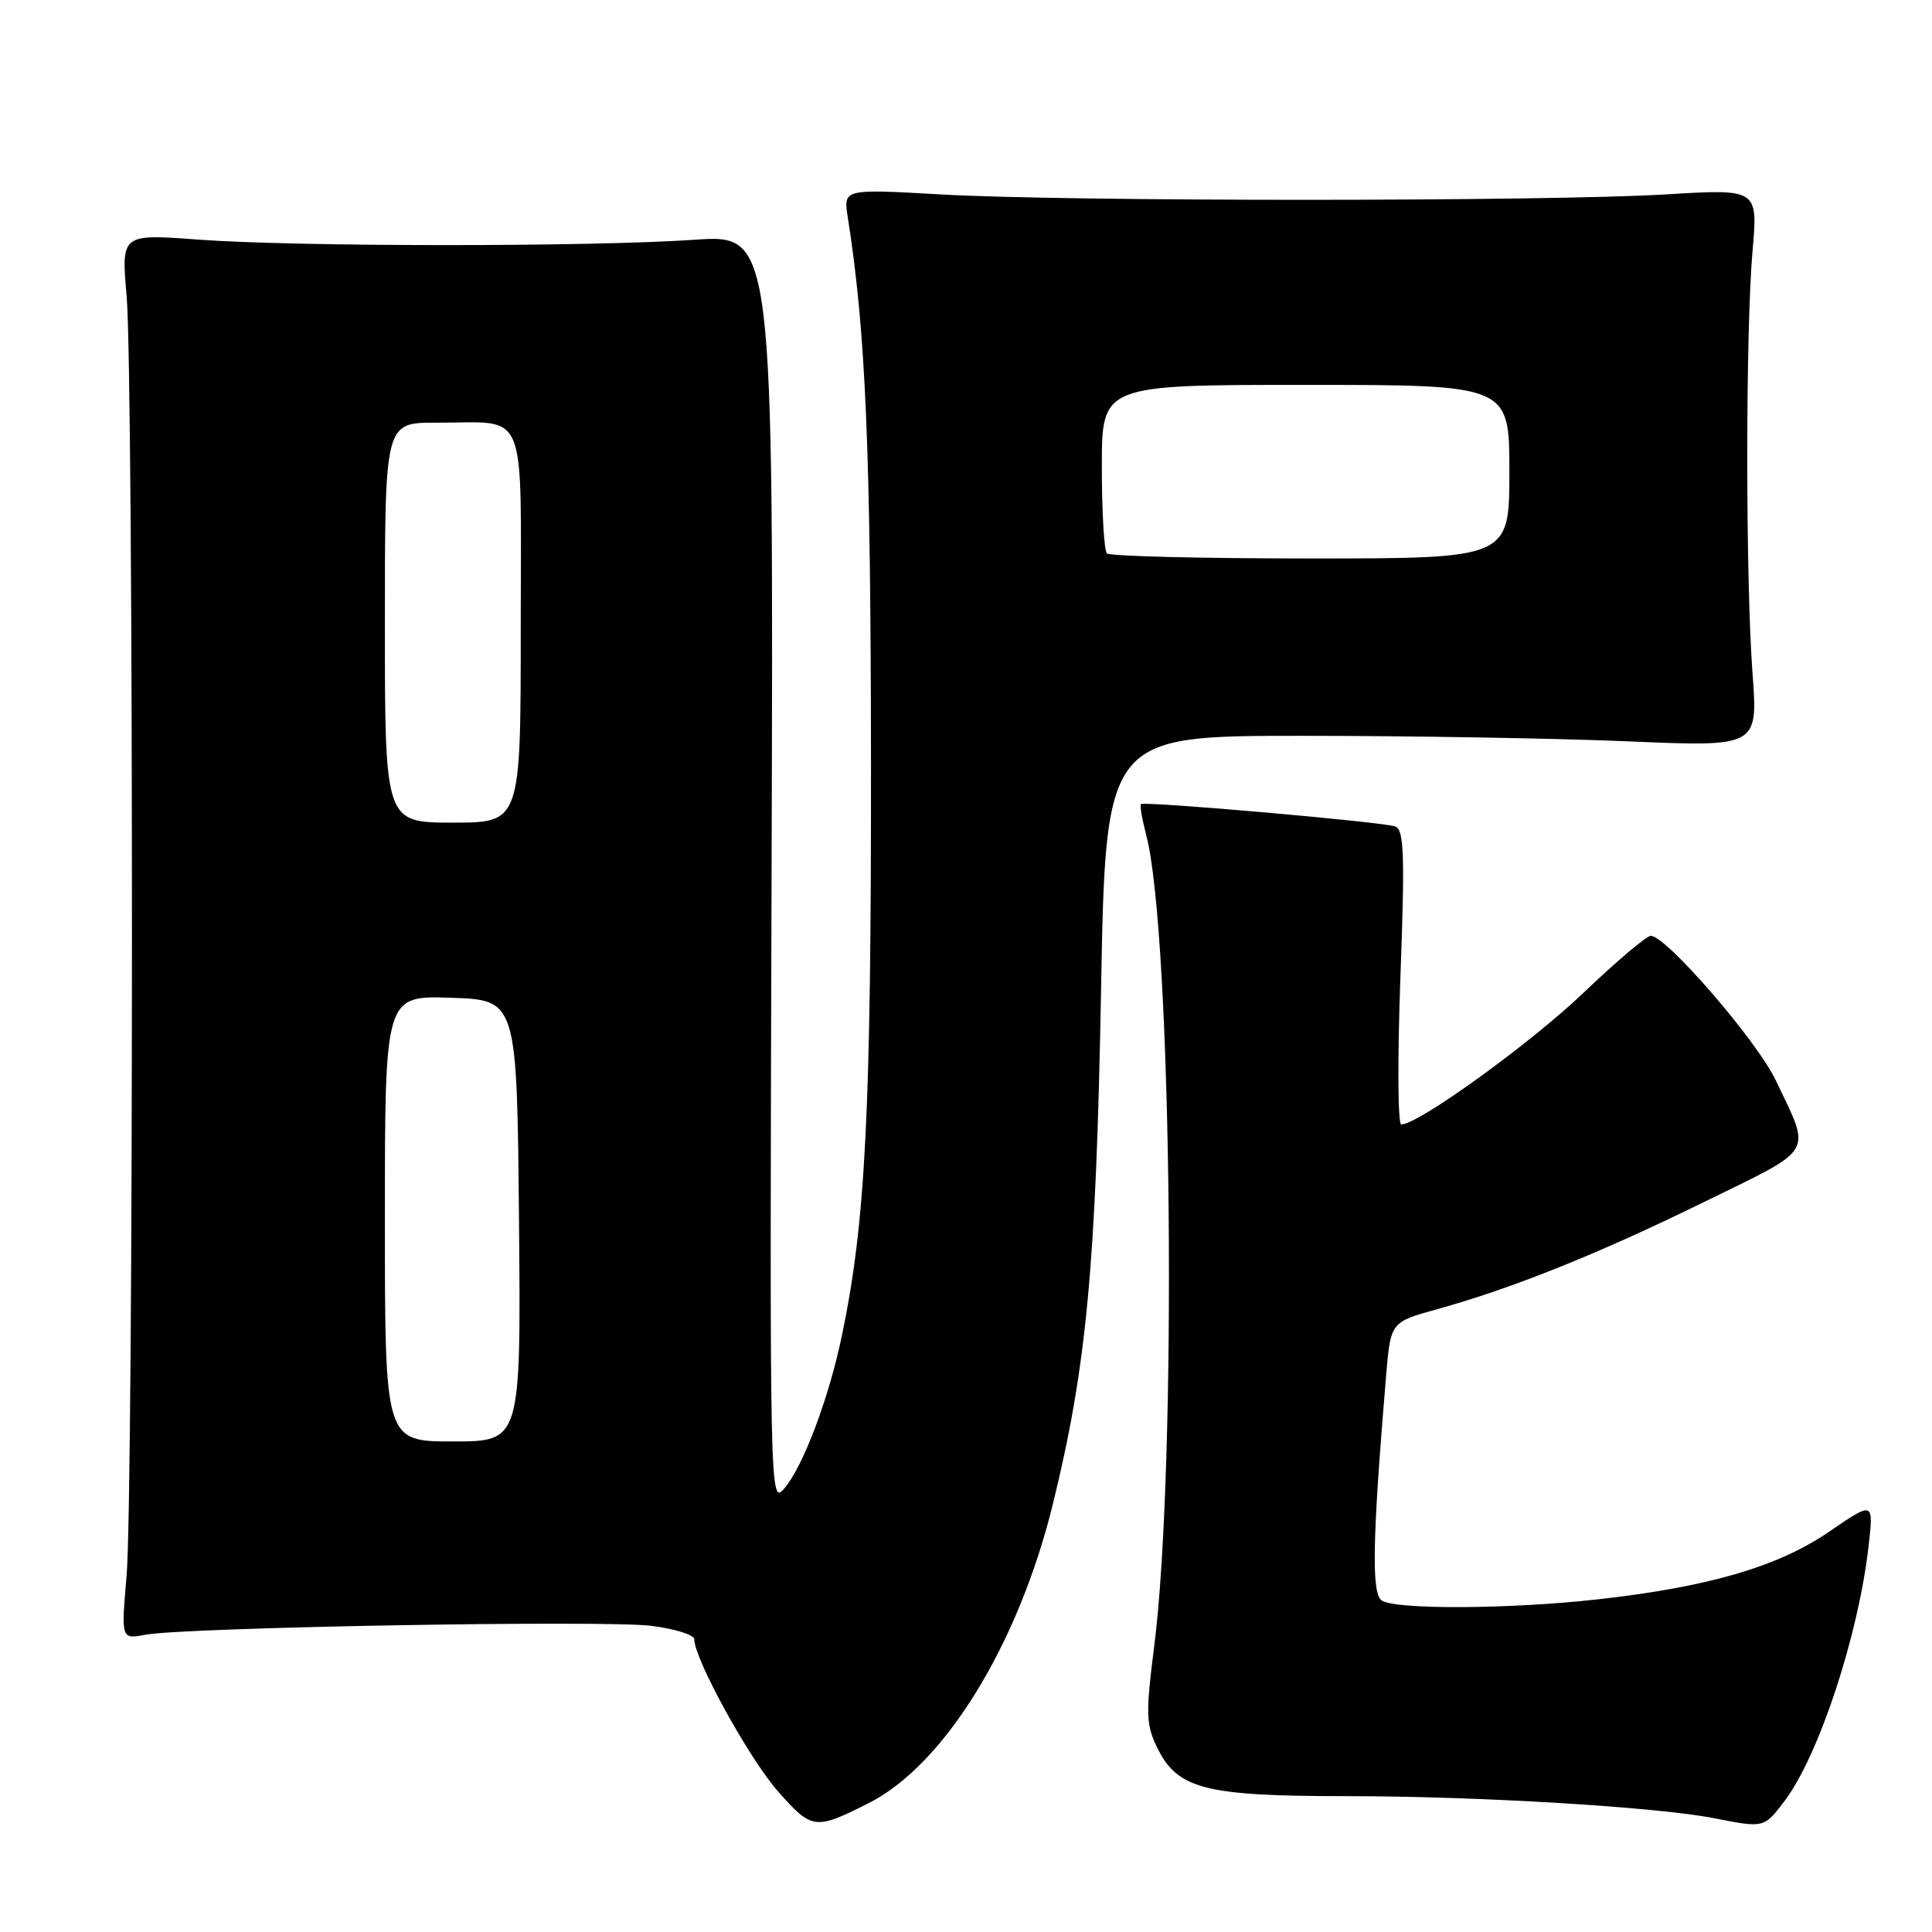 <?xml version="1.0" encoding="UTF-8" standalone="no"?>
<!DOCTYPE svg PUBLIC "-//W3C//DTD SVG 1.1//EN" "http://www.w3.org/Graphics/SVG/1.1/DTD/svg11.dtd" >
<svg xmlns="http://www.w3.org/2000/svg" xmlns:xlink="http://www.w3.org/1999/xlink" version="1.1" viewBox="0 0 256 256">
 <g >
 <path fill="currentColor"
d=" M 115.09 238.93 C 125.09 233.89 134.87 218.05 139.46 199.50 C 143.96 181.27 145.23 167.82 145.89 131.50 C 146.50 97.50 146.50 97.50 172.50 97.50 C 186.80 97.50 206.25 97.83 215.72 98.23 C 232.94 98.97 232.94 98.97 232.22 89.23 C 231.29 76.71 231.29 43.90 232.22 33.26 C 232.94 25.02 232.94 25.02 220.72 25.76 C 204.95 26.71 141.31 26.72 124.62 25.76 C 111.75 25.03 111.75 25.03 112.33 28.76 C 114.73 44.04 115.38 59.52 115.41 101.50 C 115.43 147.38 114.69 162.01 111.55 177.00 C 109.81 185.32 106.43 194.28 103.94 197.21 C 102.00 199.48 101.98 198.91 102.24 115.27 C 102.50 31.05 102.50 31.05 92.00 31.77 C 78.29 32.72 39.29 32.71 26.28 31.75 C 16.06 30.99 16.06 30.99 16.78 39.25 C 17.72 50.05 17.72 198.02 16.77 208.86 C 16.05 217.22 16.05 217.22 19.27 216.61 C 24.46 215.63 80.04 214.65 86.29 215.43 C 89.43 215.82 92.00 216.63 92.00 217.22 C 92.00 219.82 99.24 232.99 103.05 237.32 C 107.58 242.46 107.98 242.52 115.09 238.93 Z  M 236.42 238.70 C 240.97 232.73 246.25 216.74 247.60 204.85 C 248.27 198.92 248.27 198.92 242.38 202.95 C 235.63 207.59 226.37 210.29 211.64 211.93 C 200.10 213.22 185.02 213.30 183.11 212.09 C 181.71 211.20 181.83 204.24 183.66 182.35 C 184.26 175.19 184.26 175.19 190.38 173.49 C 200.41 170.71 211.70 166.18 225.78 159.28 C 240.69 151.97 240.03 153.11 235.29 143.13 C 232.80 137.90 220.78 124.00 218.74 124.00 C 218.18 124.00 214.15 127.41 209.79 131.58 C 202.77 138.28 187.94 149.00 185.67 149.00 C 185.22 149.00 185.17 140.24 185.56 129.52 C 186.16 113.28 186.05 109.96 184.88 109.51 C 183.36 108.92 151.70 106.14 151.18 106.55 C 151.01 106.69 151.33 108.53 151.88 110.65 C 155.32 123.71 156.01 194.22 152.92 218.29 C 151.82 226.87 151.86 228.49 153.24 231.38 C 155.96 237.08 159.48 238.00 178.65 238.00 C 196.00 238.01 219.54 239.43 227.17 240.93 C 233.74 242.22 233.73 242.23 236.42 238.70 Z  M 51.00 161.46 C 51.00 131.92 51.00 131.92 59.75 132.21 C 68.50 132.50 68.50 132.50 68.77 161.75 C 69.03 191.00 69.03 191.00 60.02 191.00 C 51.00 191.00 51.00 191.00 51.00 161.46 Z  M 51.00 82.50 C 51.00 56.00 51.00 56.00 57.75 56.01 C 70.14 56.04 69.00 53.30 69.00 83.12 C 69.00 109.00 69.00 109.00 60.00 109.00 C 51.00 109.00 51.00 109.00 51.00 82.50 Z  M 146.67 73.33 C 146.30 72.97 146.00 67.79 146.00 61.83 C 146.00 51.00 146.00 51.00 173.00 51.00 C 200.00 51.00 200.00 51.00 200.00 62.50 C 200.00 74.00 200.00 74.00 173.67 74.00 C 159.18 74.00 147.03 73.70 146.67 73.33 Z "/>
</g>
</svg>